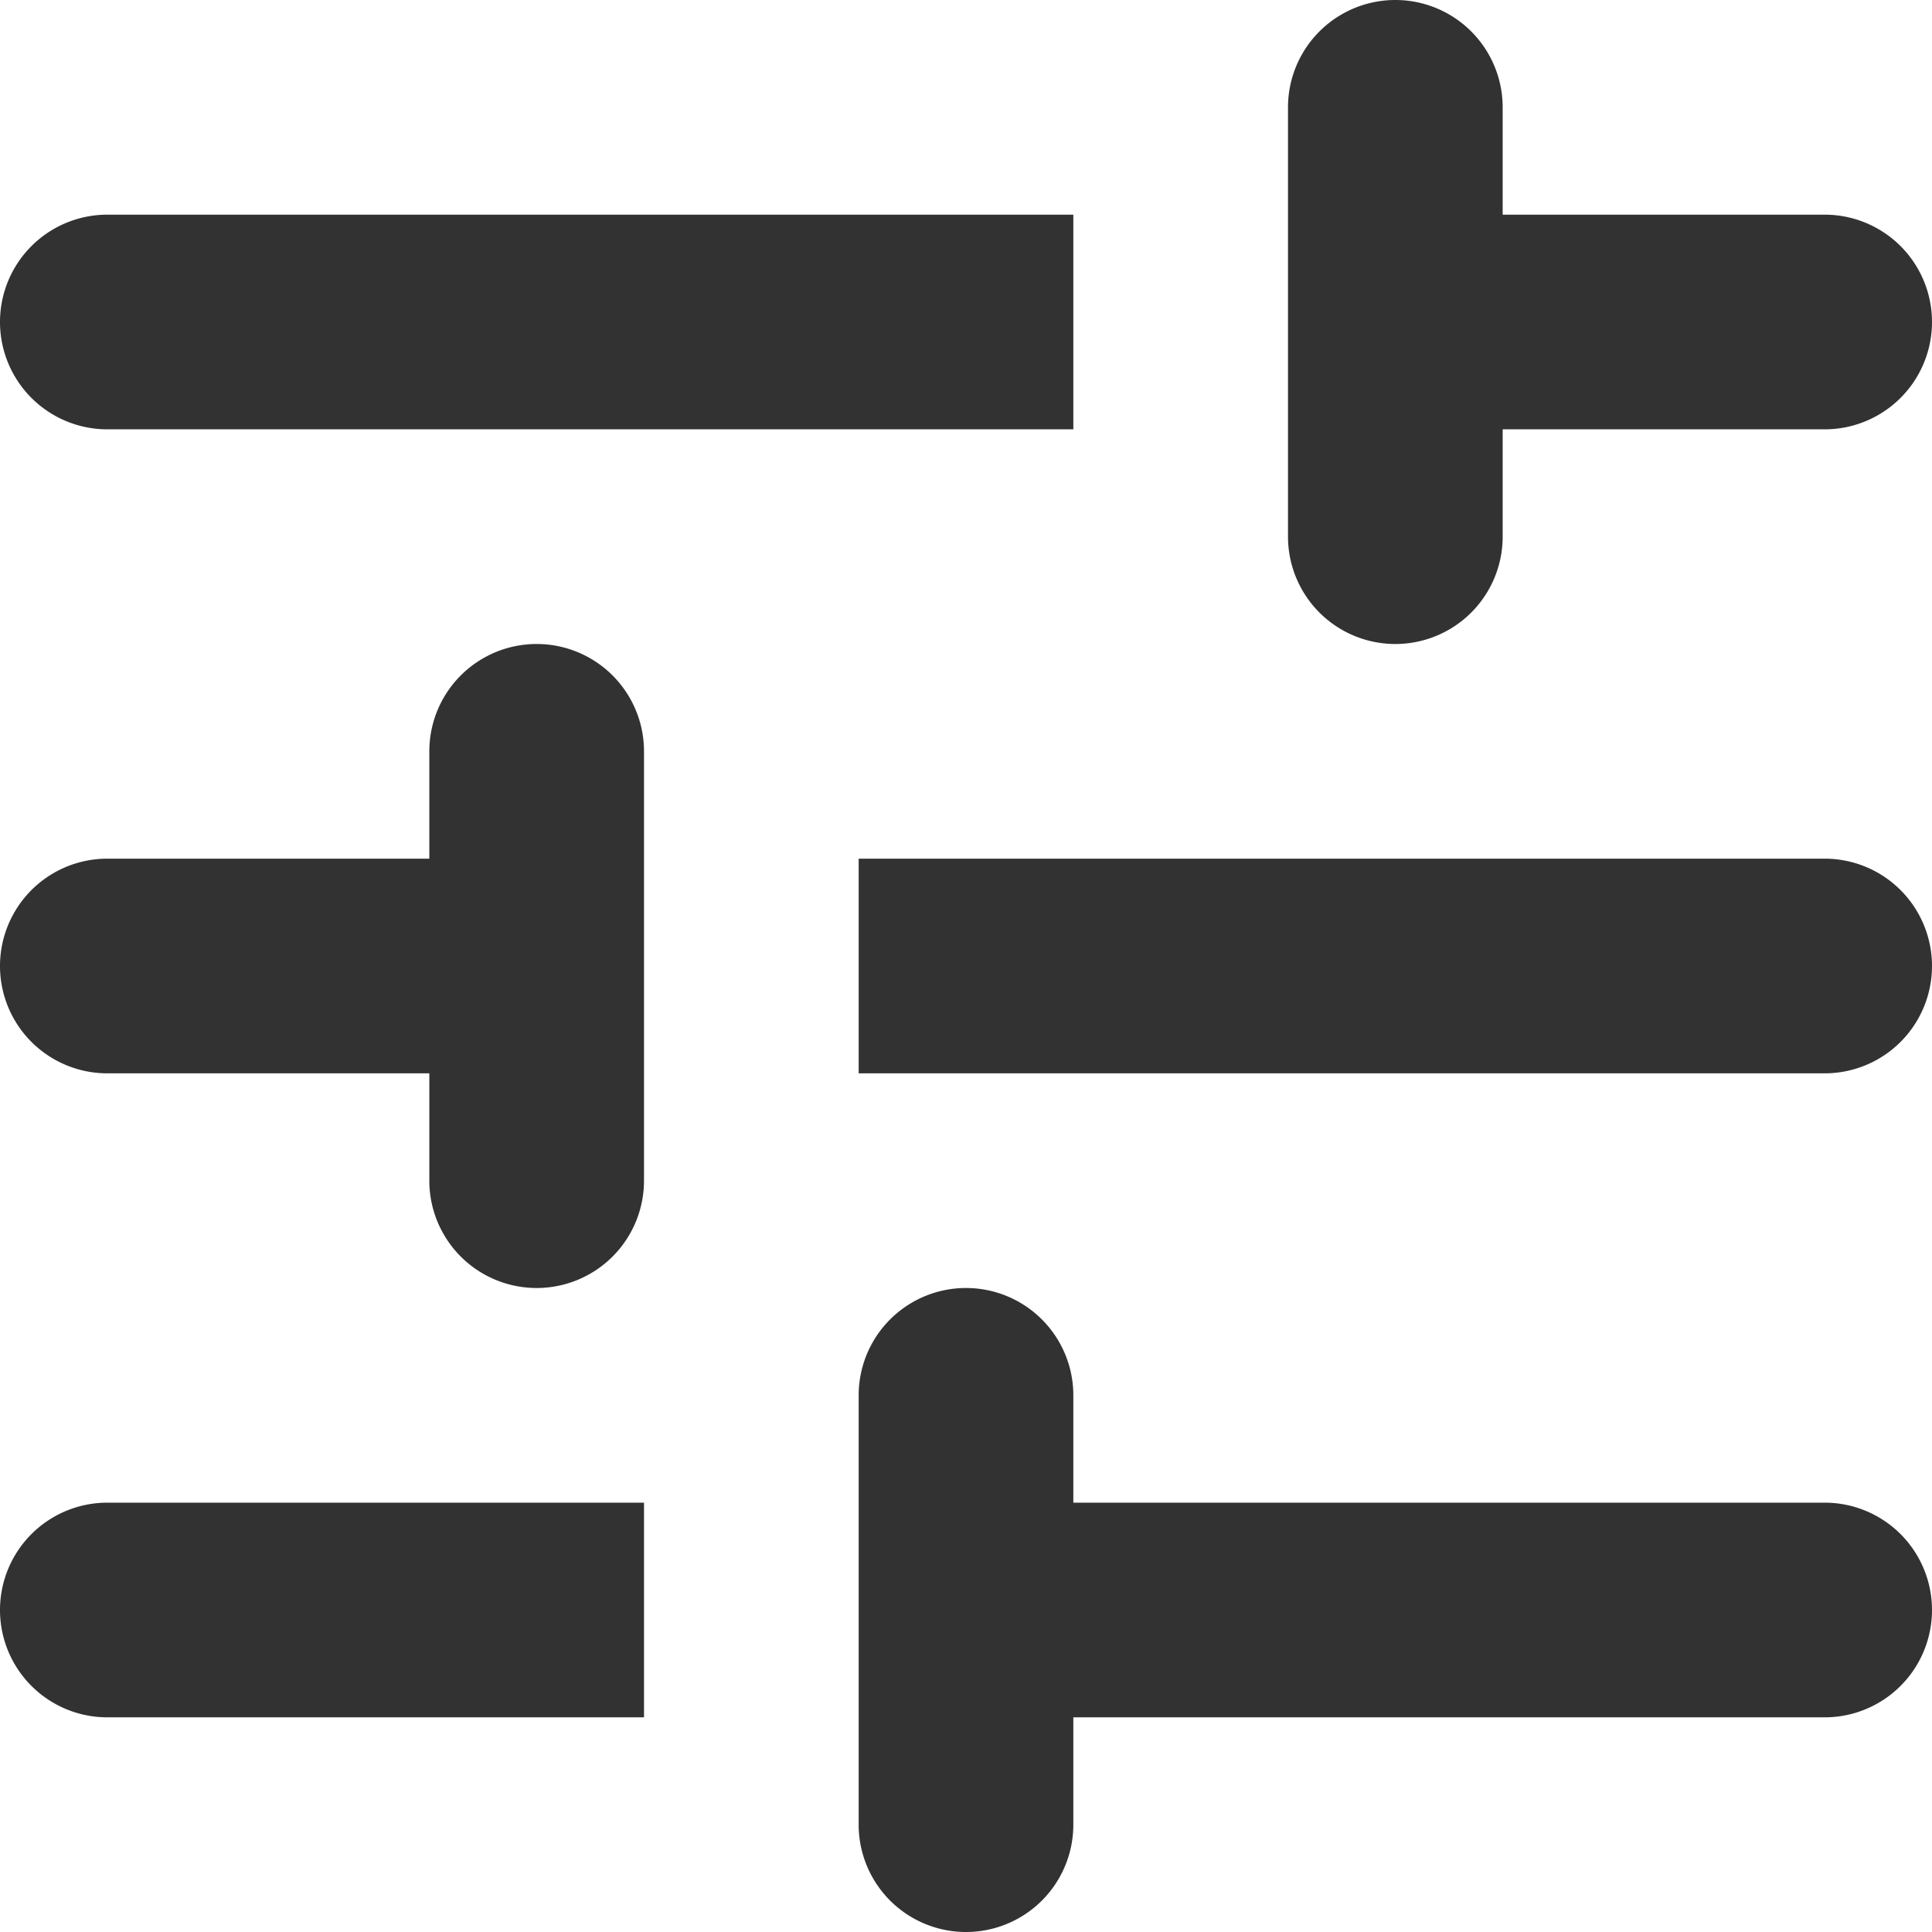 <svg xmlns="http://www.w3.org/2000/svg" width="18" height="18" viewBox="0 0 18 18">
    <path fill="#323232" d="M3 18a1 1 0 0 0 1 1h5v-2H4a1 1 0 0 0-1 1zM3 6a1 1 0 0 0 1 1h9V5H4a1 1 0 0 0-1 1zm10 14v-1h7a1 1 0 0 0 0-2h-7v-1a1 1 0 0 0-2 0v4a1 1 0 0 0 2 0zM7 10v1H4a1 1 0 0 0 0 2h3v1a1 1 0 0 0 2 0v-4a1 1 0 0 0-2 0zm14 2a1 1 0 0 0-1-1h-9v2h9a1 1 0 0 0 1-1zm-5-3a1 1 0 0 0 1-1V7h3a1 1 0 0 0 0-2h-3V4a1 1 0 0 0-2 0v4a1 1 0 0 0 1 1z" transform="translate(-3 -3)"/>
</svg>
